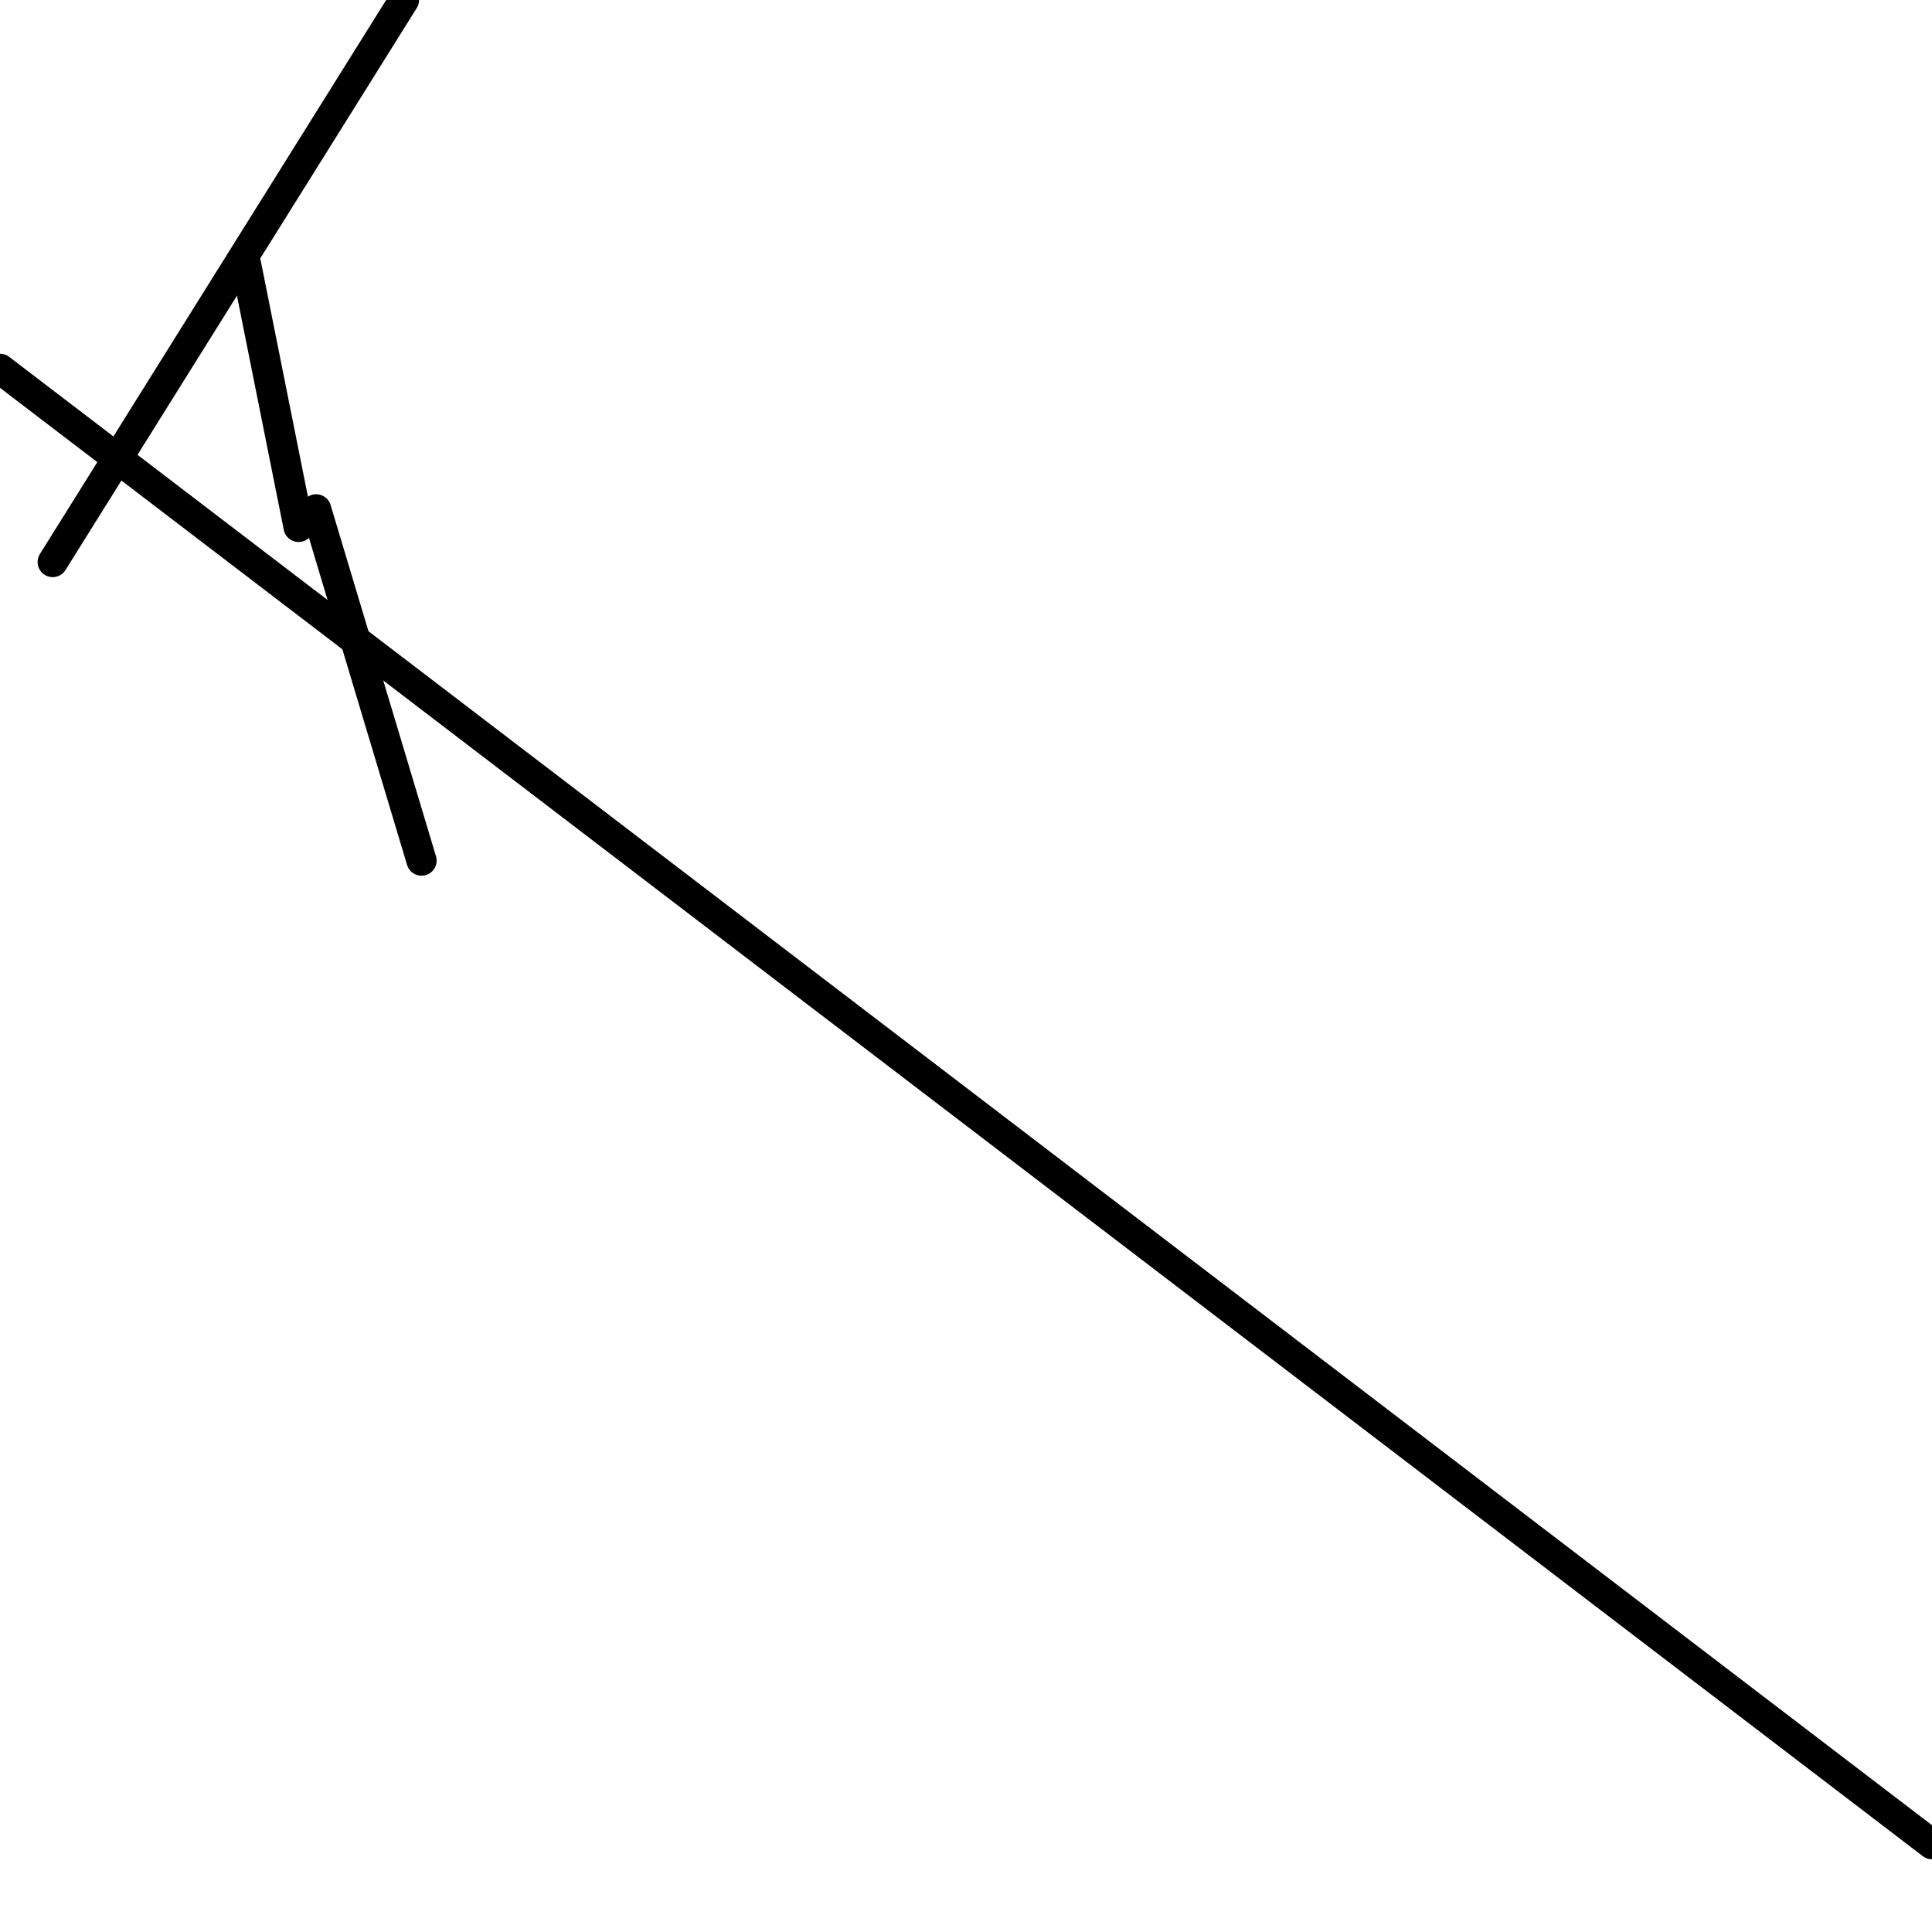 <?xml version="1.0" encoding="utf-8" ?>
<svg baseProfile="full" height="256" version="1.1" width="256" xmlns="http://www.w3.org/2000/svg" xmlns:ev="http://www.w3.org/2001/xml-events" xmlns:xlink="http://www.w3.org/1999/xlink"><defs /><polyline fill="none" points="53.527,0.0 6.982,74.473" stroke="black" stroke-linecap="round" stroke-width="4" /><polyline fill="none" points="32.582,34.909 39.564,69.818" stroke="black" stroke-linecap="round" stroke-width="4" /><polyline fill="none" points="41.891,67.491 55.855,114.036" stroke="black" stroke-linecap="round" stroke-width="4" /><polyline fill="none" points="256.0,244.364 0.0,48.873" stroke="black" stroke-linecap="round" stroke-width="4" /></svg>